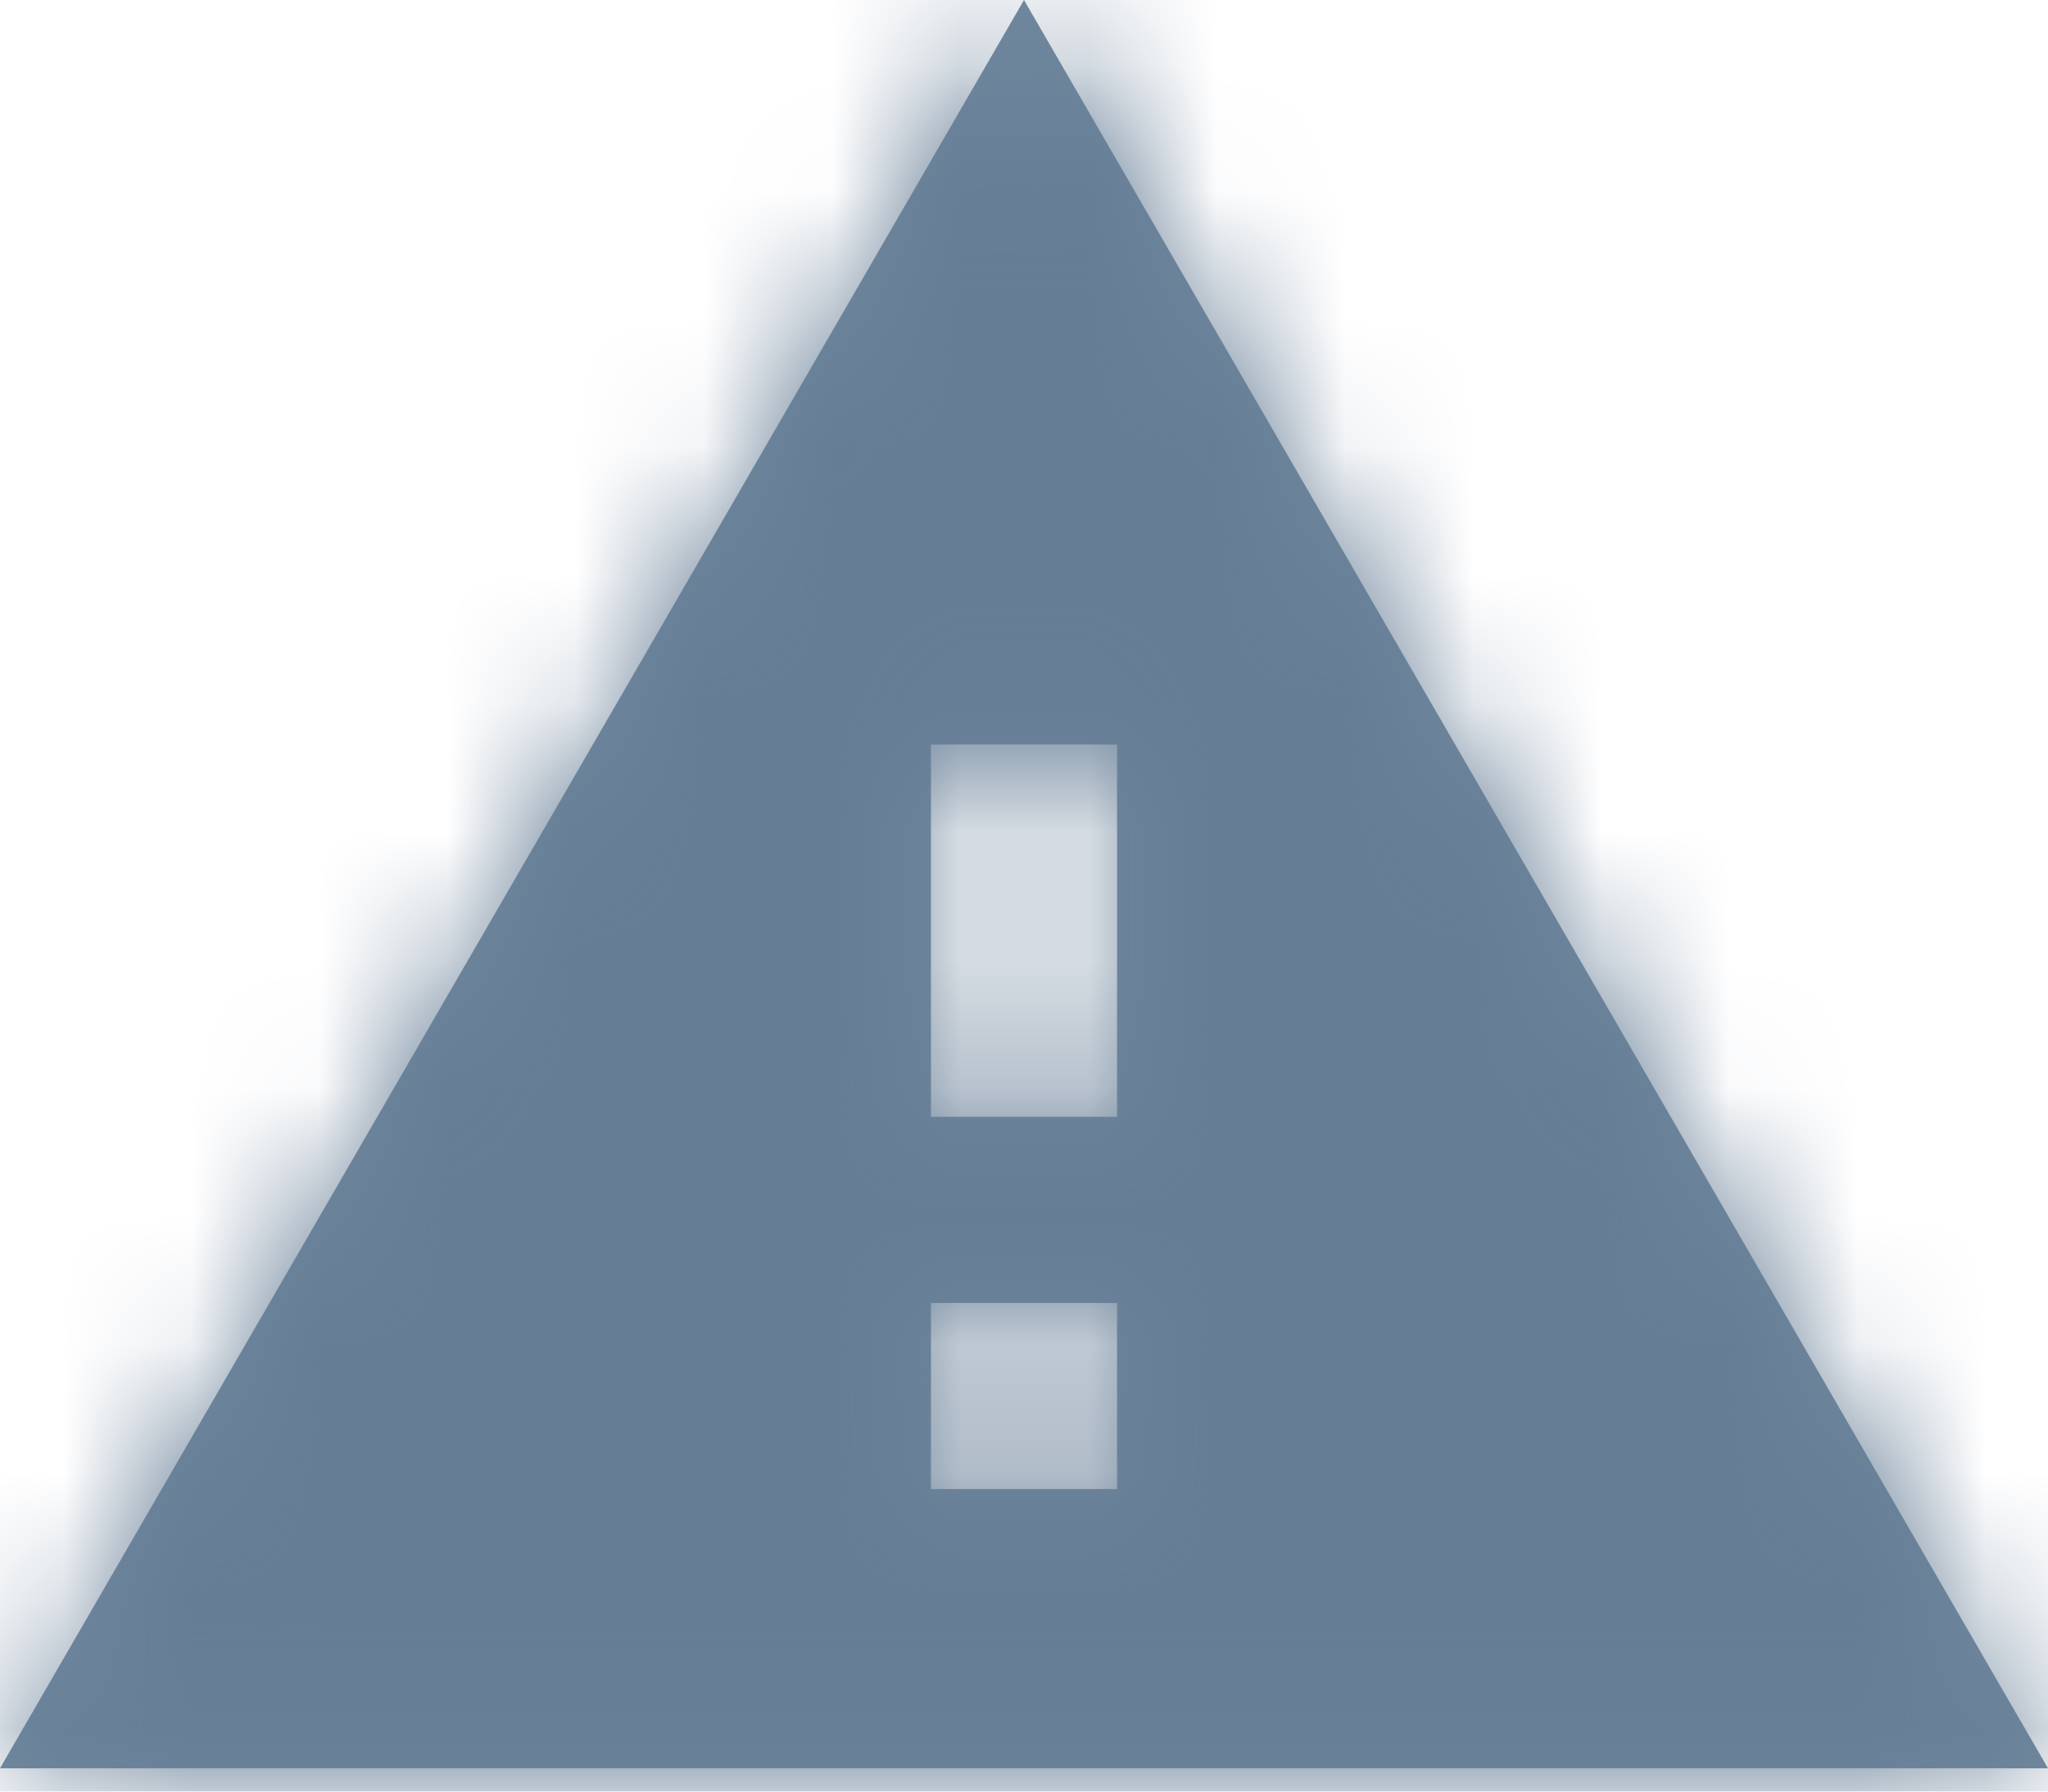 <?xml version="1.0" encoding="UTF-8"?>
<svg width="16px" height="14px" viewBox="0 0 16 14" version="1.1" xmlns="http://www.w3.org/2000/svg" xmlns:xlink="http://www.w3.org/1999/xlink">
    <!-- Generator: Sketch 53.1 (72631) - https://sketchapp.com -->
    <title>Icons White / Notifications Icon Copy 15</title>
    <desc>Created with Sketch.</desc>
    <defs>
        <path d="M4,18.818 L20,18.818 L12,5 L4,18.818 L4,18.818 Z M12.727,16.636 L11.273,16.636 L11.273,15.182 L12.727,15.182 L12.727,16.636 L12.727,16.636 Z M12.727,13.727 L11.273,13.727 L11.273,10.818 L12.727,10.818 L12.727,13.727 L12.727,13.727 Z" id="path-1"></path>
    </defs>
    <g id="UI-Kit" stroke="none" stroke-width="1" fill="none" fill-rule="evenodd">
        <g id="UI-Elements" transform="translate(-741, -567)">
            <g id="Group-6" transform="translate(77, 562)">
                <g id="Atoms-/-icons-/-Glyph-//-Warning" transform="translate(660, 0)">
                    <mask id="mask-2" fill="white">
                        <use xlink:href="#path-1"></use>
                    </mask>
                    <use id="Mask" fill="#70889E" fill-rule="evenodd" xlink:href="#path-1"></use>
                    <g id="Atoms-/-Colors-/-Gray_Medium" mask="url(#mask-2)" fill="#657D95" fill-rule="evenodd">
                        <rect id="Rectangle-Copy-3" x="0" y="0" width="24" height="24"></rect>
                    </g>
                </g>
            </g>
        </g>
    </g>
</svg>